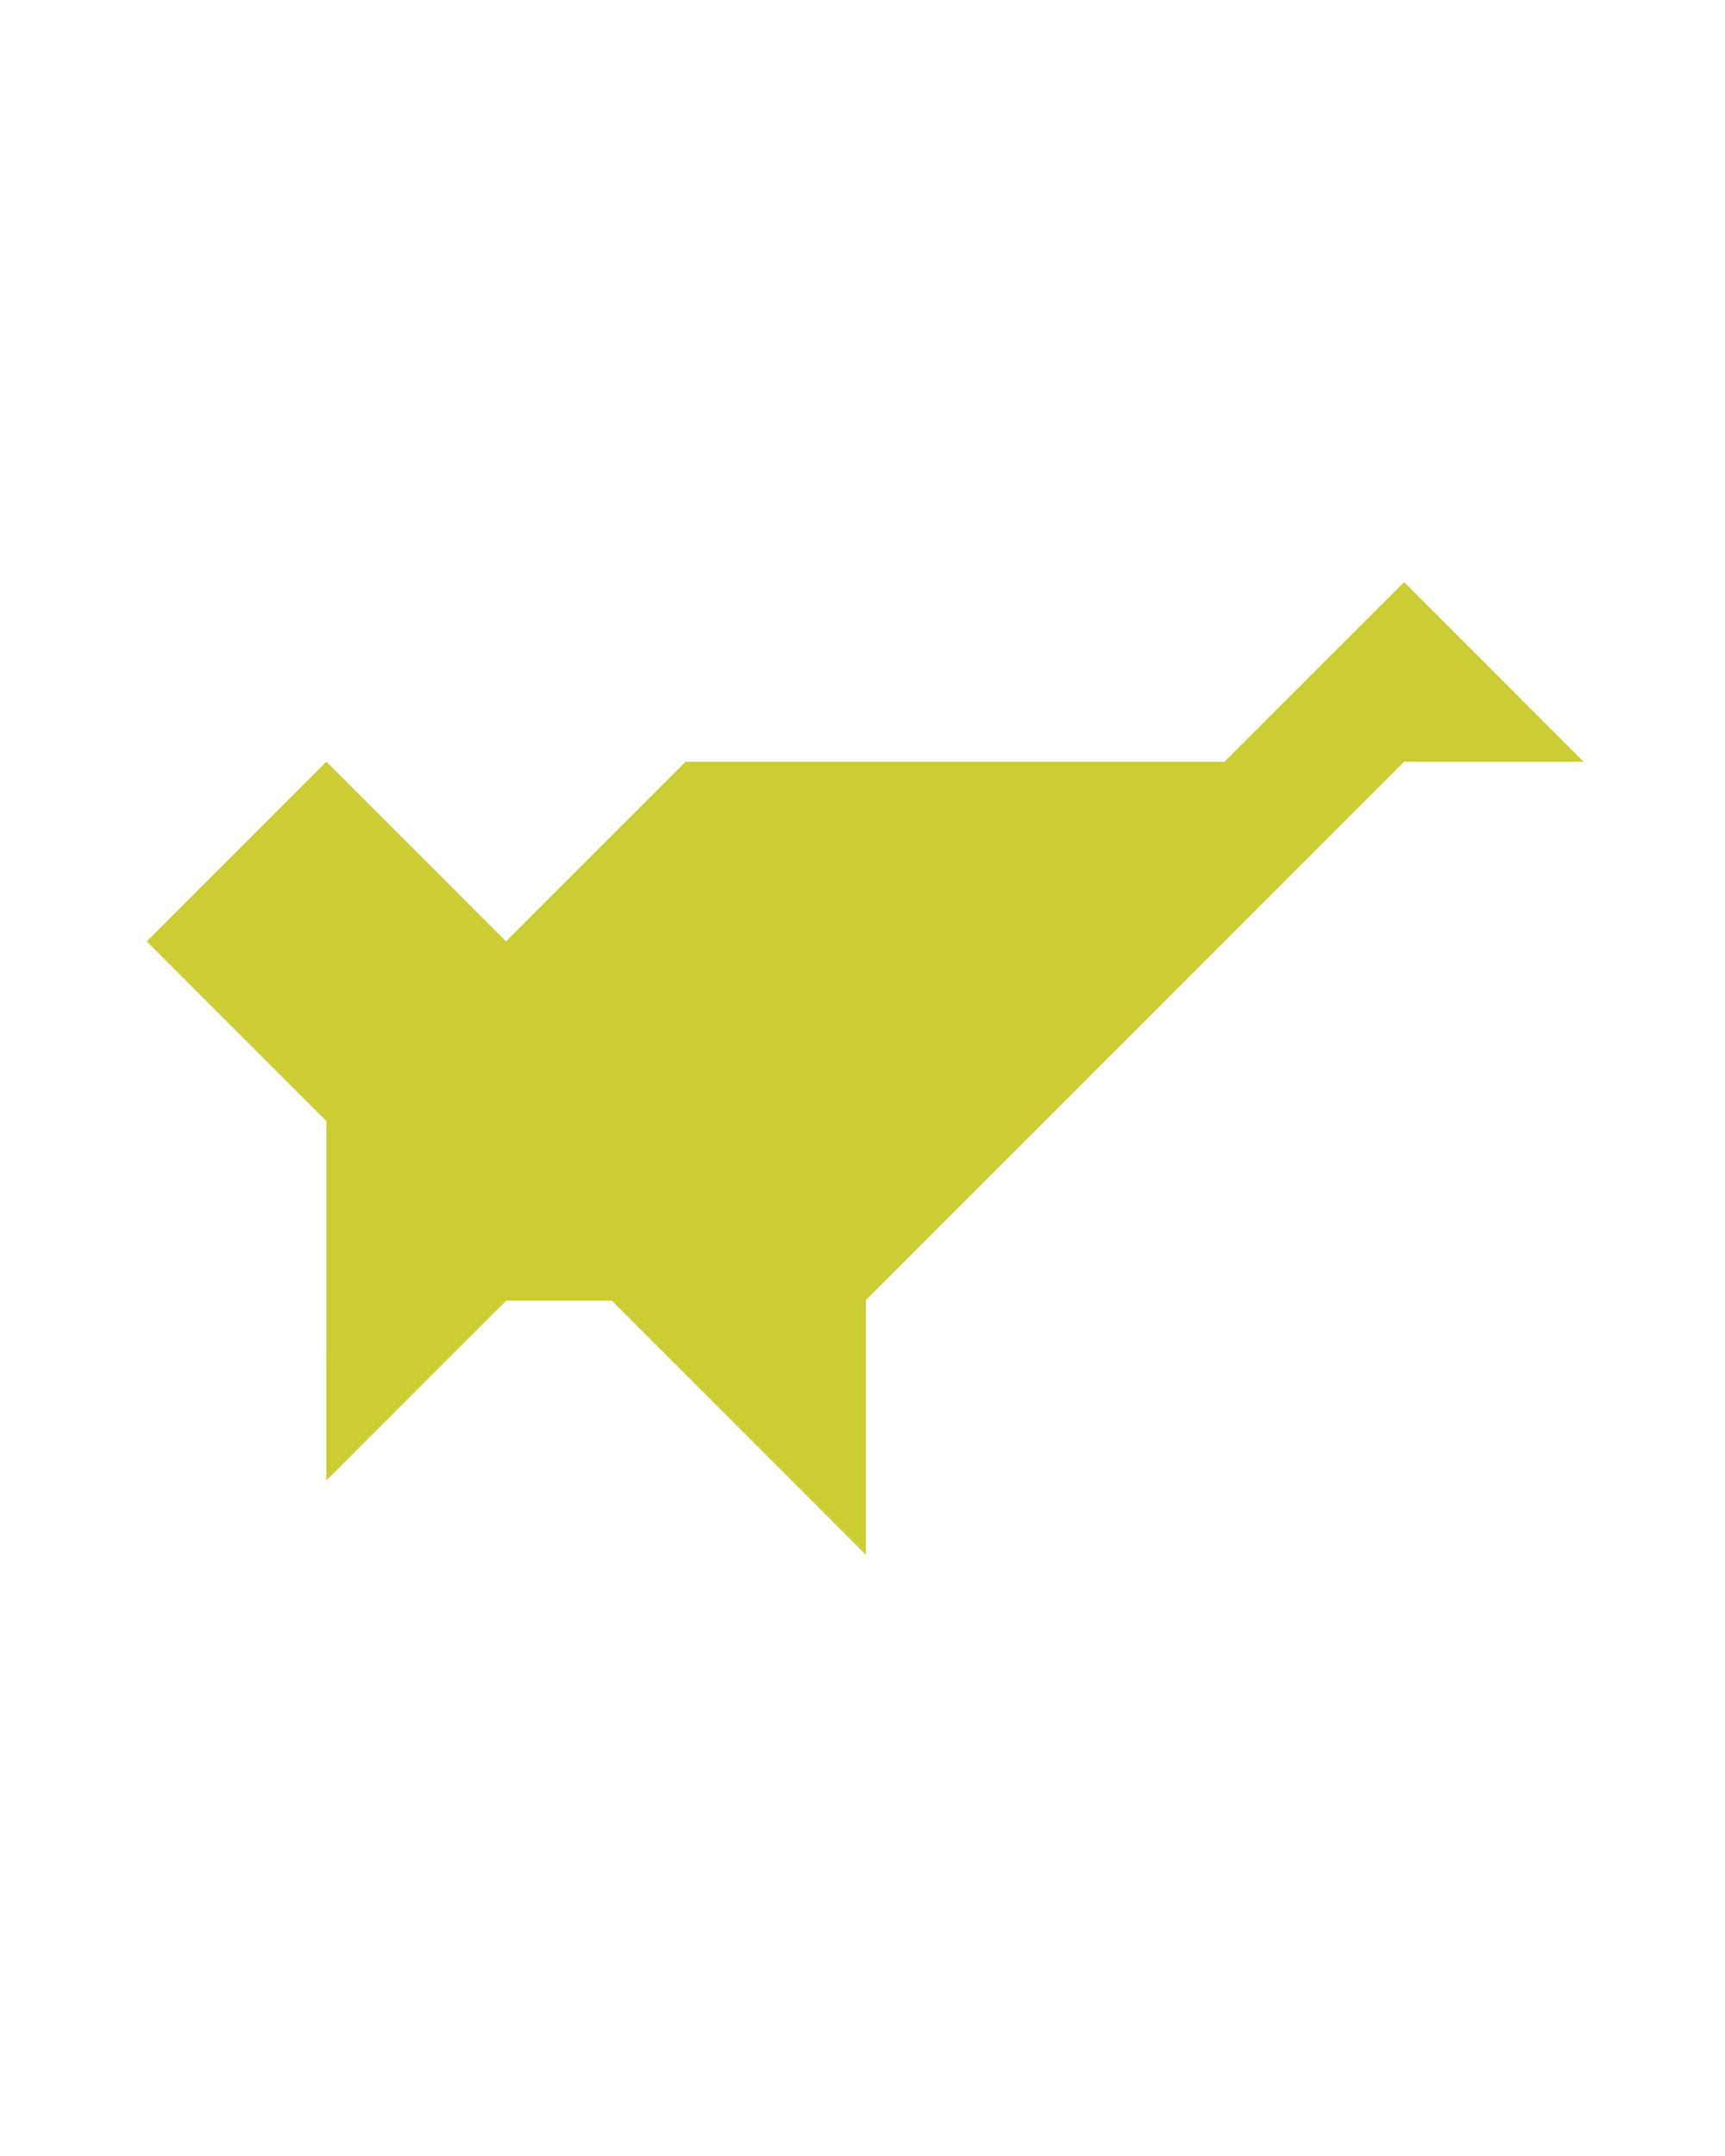 <?xml version="1.0" encoding="utf-8"?>
<!-- Generator: Adobe Illustrator 15.0.0, SVG Export Plug-In . SVG Version: 6.00 Build 0)  -->
<!DOCTYPE svg PUBLIC "-//W3C//DTD SVG 1.1//EN" "http://www.w3.org/Graphics/SVG/1.1/DTD/svg11.dtd">
<svg version="1.1" id="Layer_1" xmlns="http://www.w3.org/2000/svg" xmlns:xlink="http://www.w3.org/1999/xlink" x="0px" y="0px"
	 width="240.094px" height="300px" viewBox="0 0 240.094 300" enable-background="new 0 0 240.094 300" xml:space="preserve">
<polygon fill="#CCCC33" points="220.427,106 195.427,81 170.427,106 170.428,106 95.427,106 95.427,106 70.426,131 45.426,106 
	20.427,131 45.427,156.001 45.428,156 45.432,156 45.428,156.001 45.427,206.001 70.428,181.001 85.162,181.001 120.518,216.356 
	120.518,181.001 120.427,181.001 195.427,106 "/>
</svg>
